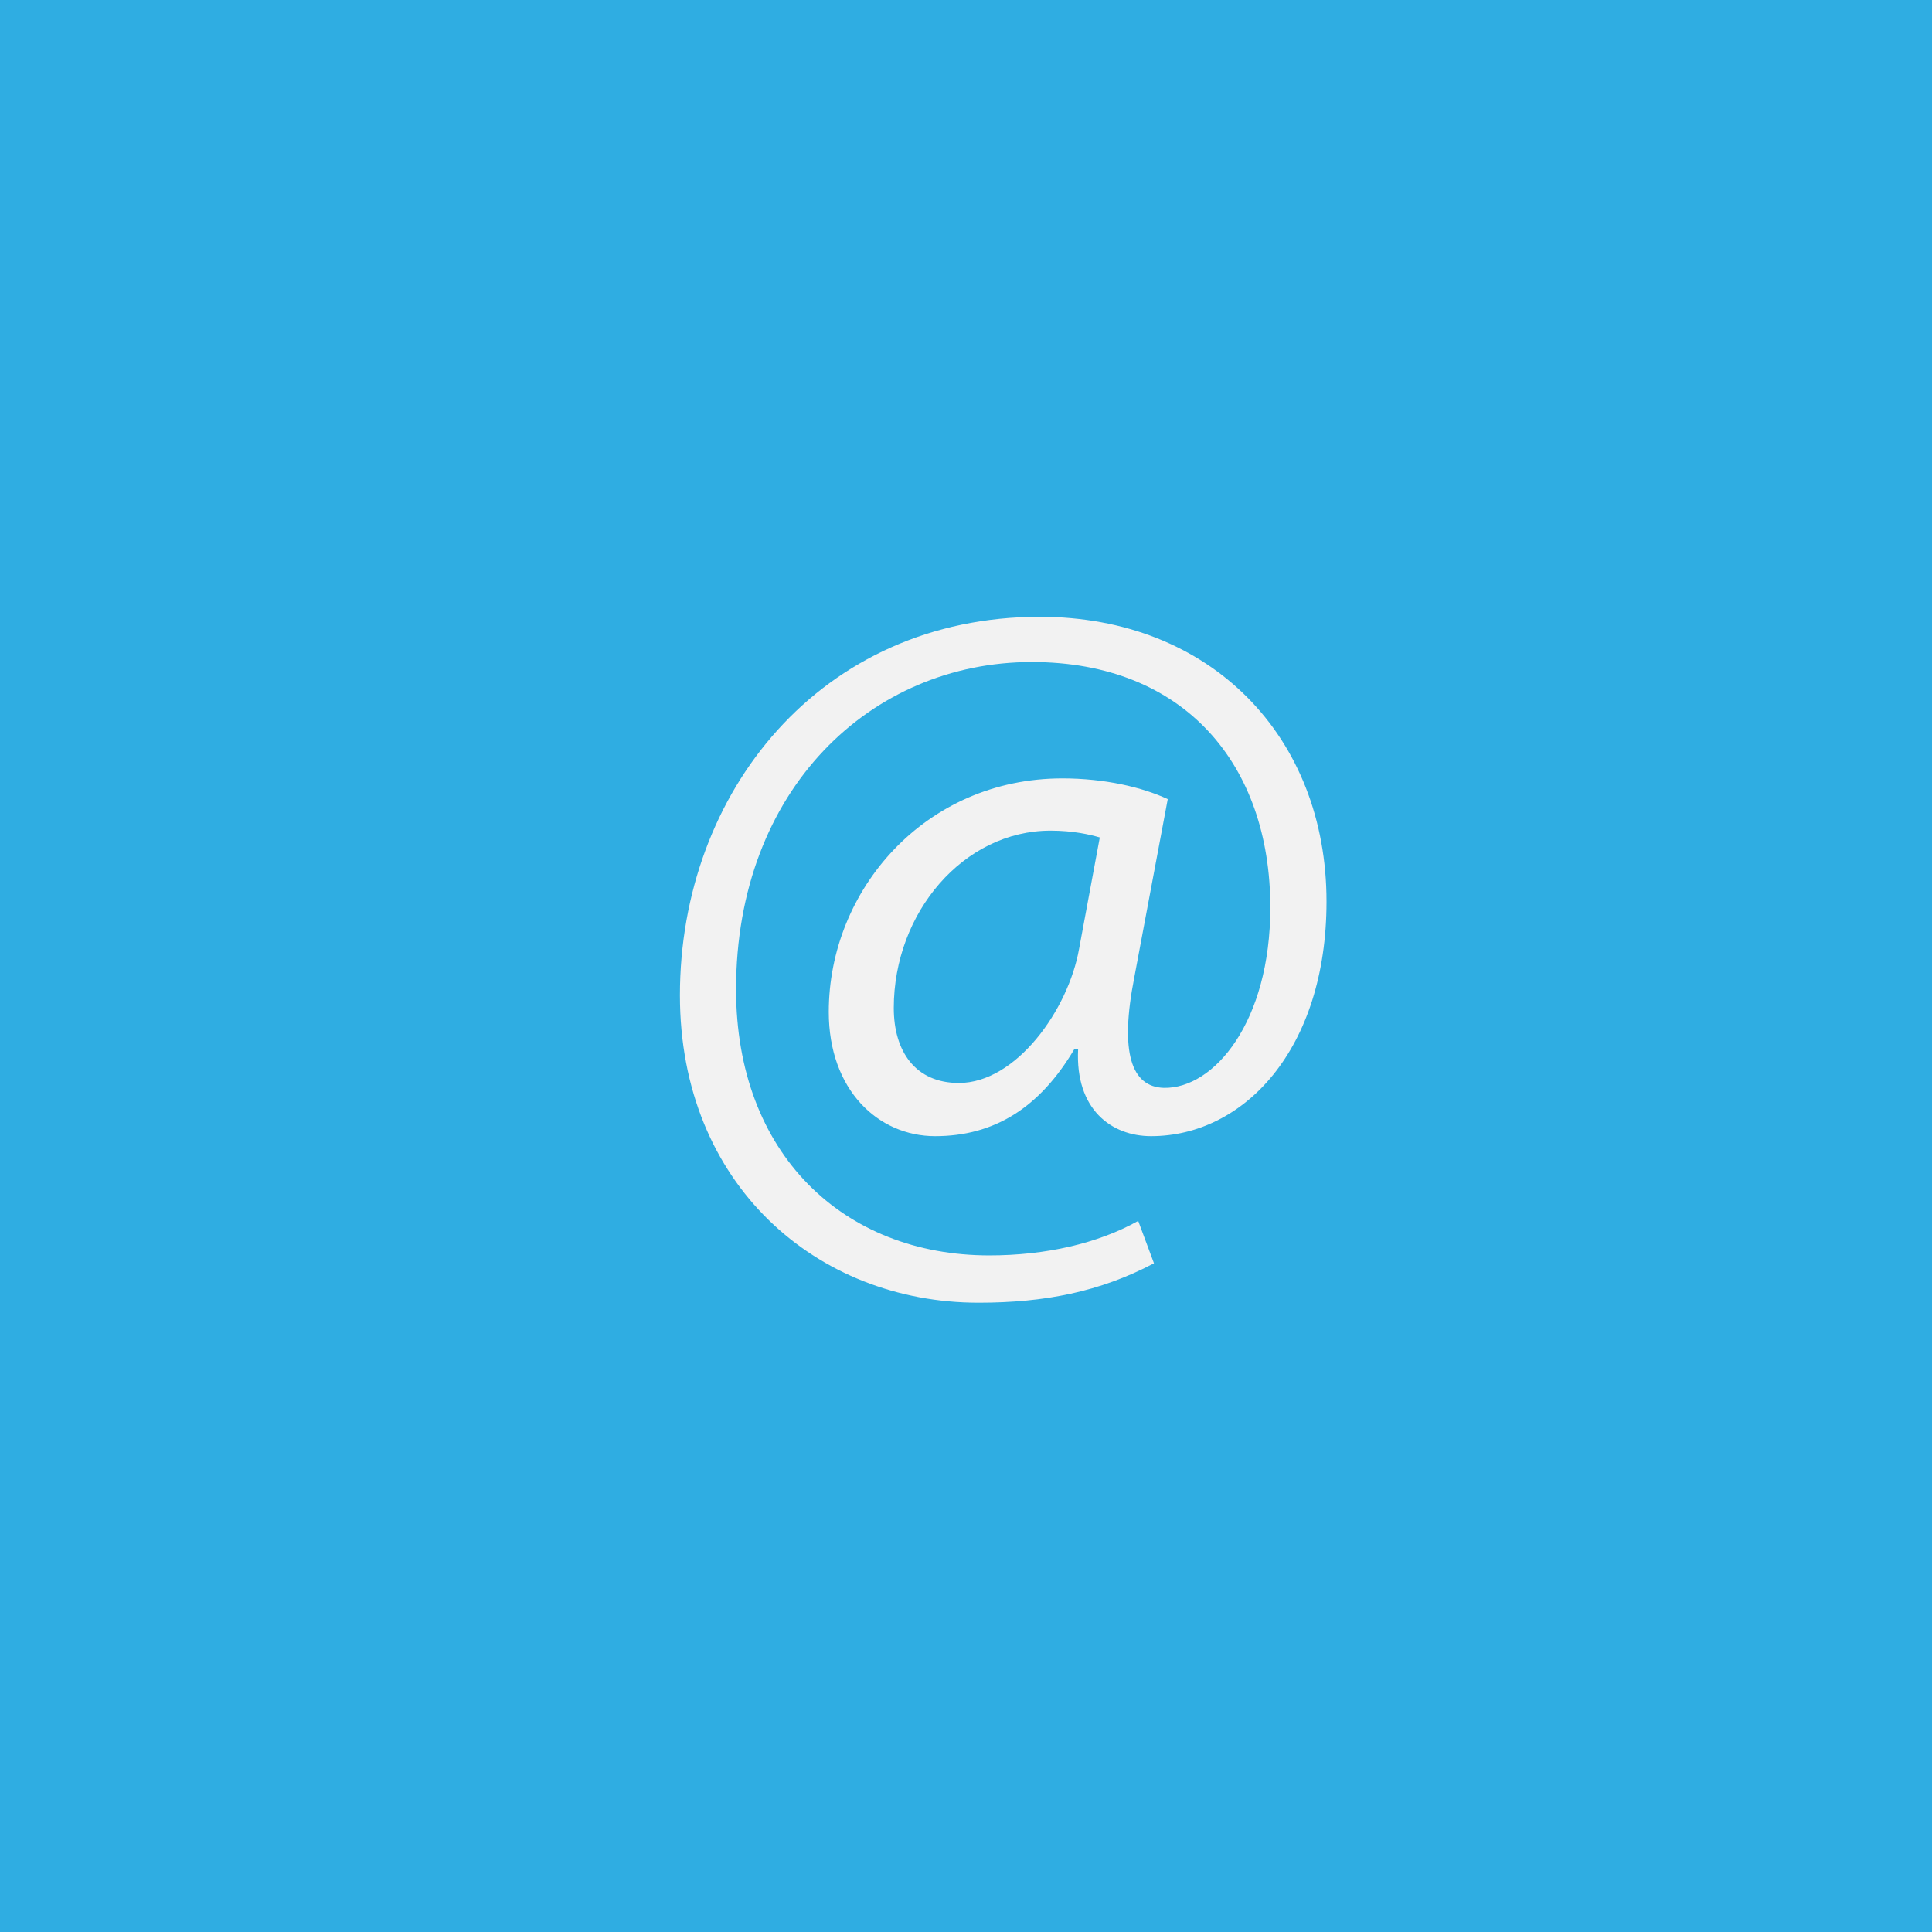 <?xml version="1.0" encoding="utf-8"?>
<!-- Generator: Adobe Illustrator 17.0.1, SVG Export Plug-In . SVG Version: 6.00 Build 0)  -->
<!DOCTYPE svg PUBLIC "-//W3C//DTD SVG 1.1//EN" "http://www.w3.org/Graphics/SVG/1.1/DTD/svg11.dtd">
<svg version="1.1" xmlns="http://www.w3.org/2000/svg" xmlns:xlink="http://www.w3.org/1999/xlink" x="0px" y="0px" width="50px"
	 height="50px" viewBox="0 0 68 68" enable-background="new 0 0 68 68" xml:space="preserve">
<g id="HP">
</g>
<g id="base_x5F_layer">
	<rect fill="#2FADE2" width="68" height="68"/>
	<g>
		<g>
			<path fill="#F2F2F2" d="M40.616,44.464c-1.906,1.005-3.85,1.387-6.175,1.387c-5.689,0-10.51-4.16-10.51-10.821
				c0-7.147,4.96-13.321,12.663-13.321c6.036,0,10.095,4.231,10.095,10.024c0,5.203-2.914,8.256-6.175,8.256
				c-1.39,0-2.672-0.937-2.568-3.053h-0.139c-1.214,2.048-2.81,3.053-4.892,3.053c-2.011,0-3.745-1.632-3.745-4.372
				c0-4.302,3.398-8.22,8.22-8.22c1.491,0,2.811,0.311,3.711,0.729l-1.178,6.277c-0.52,2.638-0.105,3.853,1.04,3.886
				c1.771,0.034,3.748-2.325,3.748-6.35c0-5.028-3.02-8.638-8.398-8.638c-5.652,0-10.406,4.477-10.406,11.519
				c0,5.794,3.782,9.366,8.914,9.366c1.978,0,3.816-0.418,5.24-1.214L40.616,44.464z M38.709,29.476
				c-0.347-0.102-0.938-0.24-1.735-0.24c-3.053,0-5.516,2.878-5.516,6.243c0,1.528,0.763,2.638,2.291,2.638
				c2.011,0,3.85-2.568,4.231-4.72L38.709,29.476z"/>
		</g>
	</g>
	<g id="sale_1_">
	</g>
	<g id="sale">
	</g>
</g>
<g id="help">
</g>
</svg>
